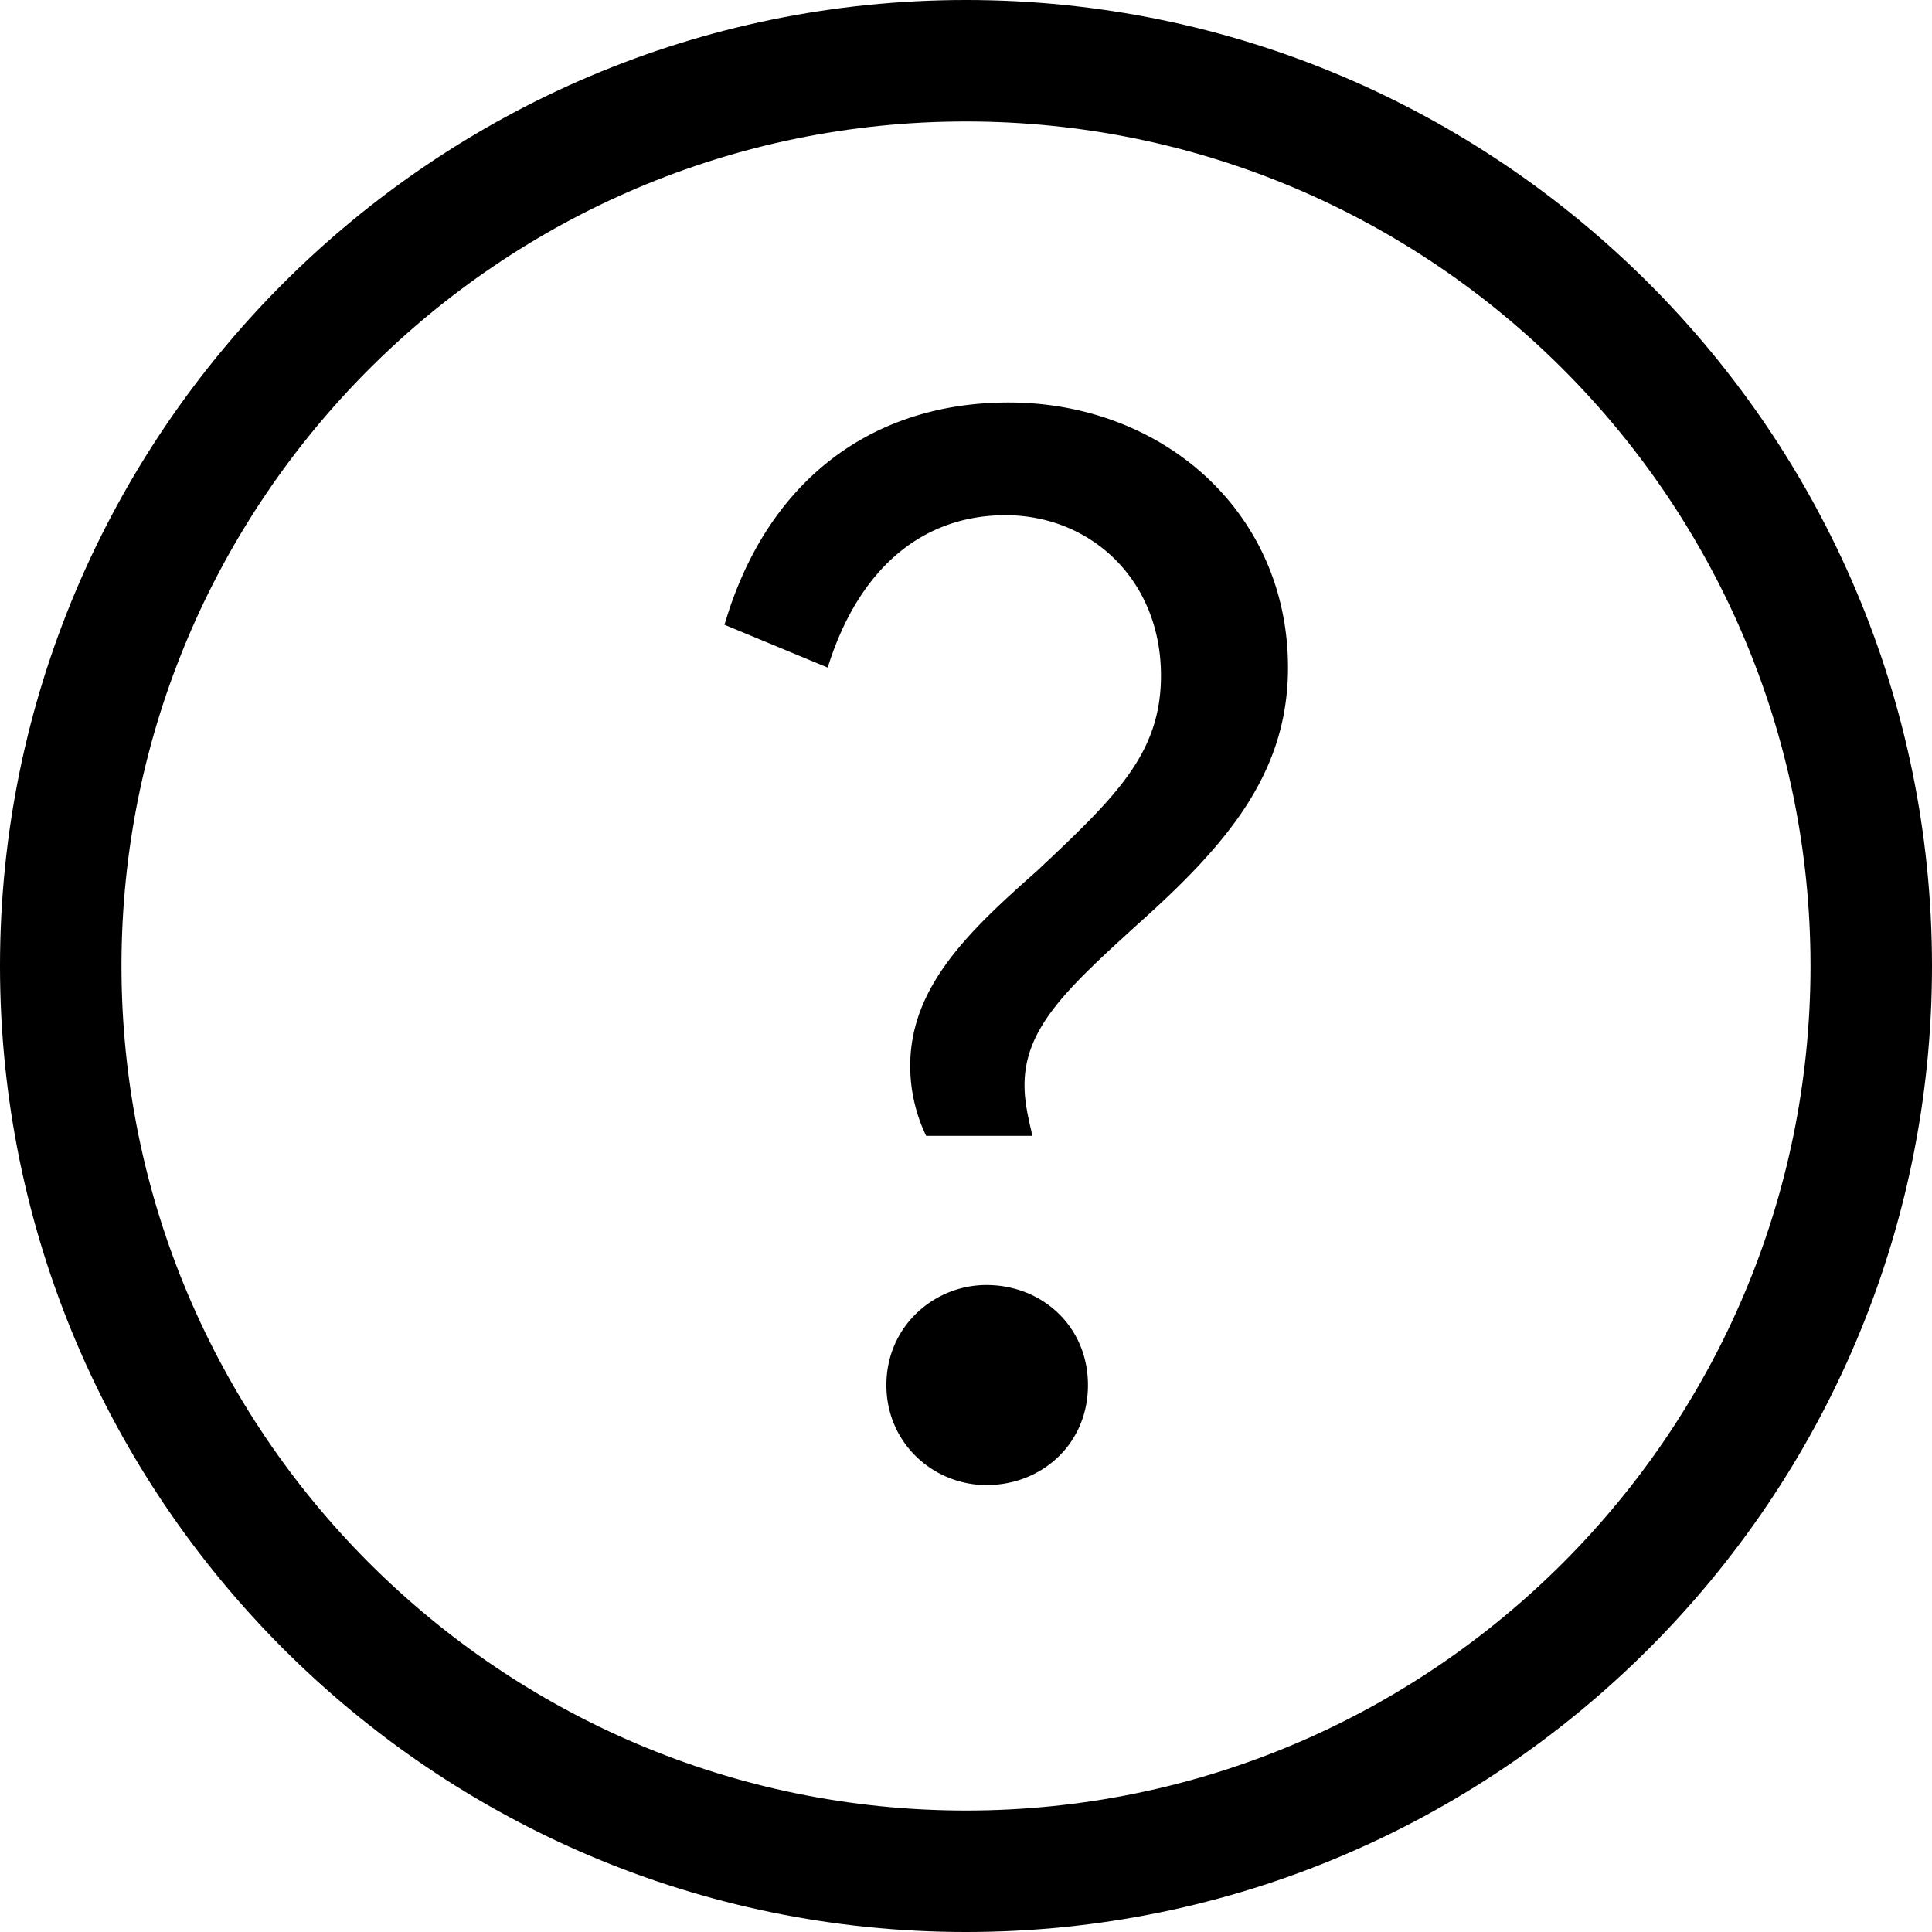 <svg viewBox="0 0 24 24" fill="currentColor">
    <path d="M12.825 14.11h-1.32a2.008 2.008 0 0 1-.198-.868c0-.986.73-1.676 1.577-2.425.986-.927 1.538-1.46 1.538-2.425 0-1.184-.867-1.992-1.932-1.992-1.005 0-1.814.631-2.208 1.893L9 7.761C9.513 6.006 10.794 5 12.53 5 14.442 5 16 6.36 16 8.293c0 1.321-.769 2.208-1.873 3.194-.868.79-1.4 1.282-1.4 1.992 0 .203.043.391.08.552l.018.079ZM13.515 17.206c0 .73-.571 1.242-1.261 1.242-.651 0-1.243-.513-1.243-1.242 0-.73.592-1.243 1.243-1.243.69 0 1.261.513 1.261 1.243Z"/>
    <path fill-rule="evenodd" d="M0 12C0 5.383 5.383 0 12 0s12 5.383 12 12-5.383 12-12 12S0 18.617 0 12Zm1.509 0c0 5.777 4.697 10.491 10.491 10.491S22.491 17.777 22.491 12c0-5.777-4.697-10.491-10.491-10.491S1.509 6.223 1.509 12Z" clip-rule="evenodd"/>
</svg>
